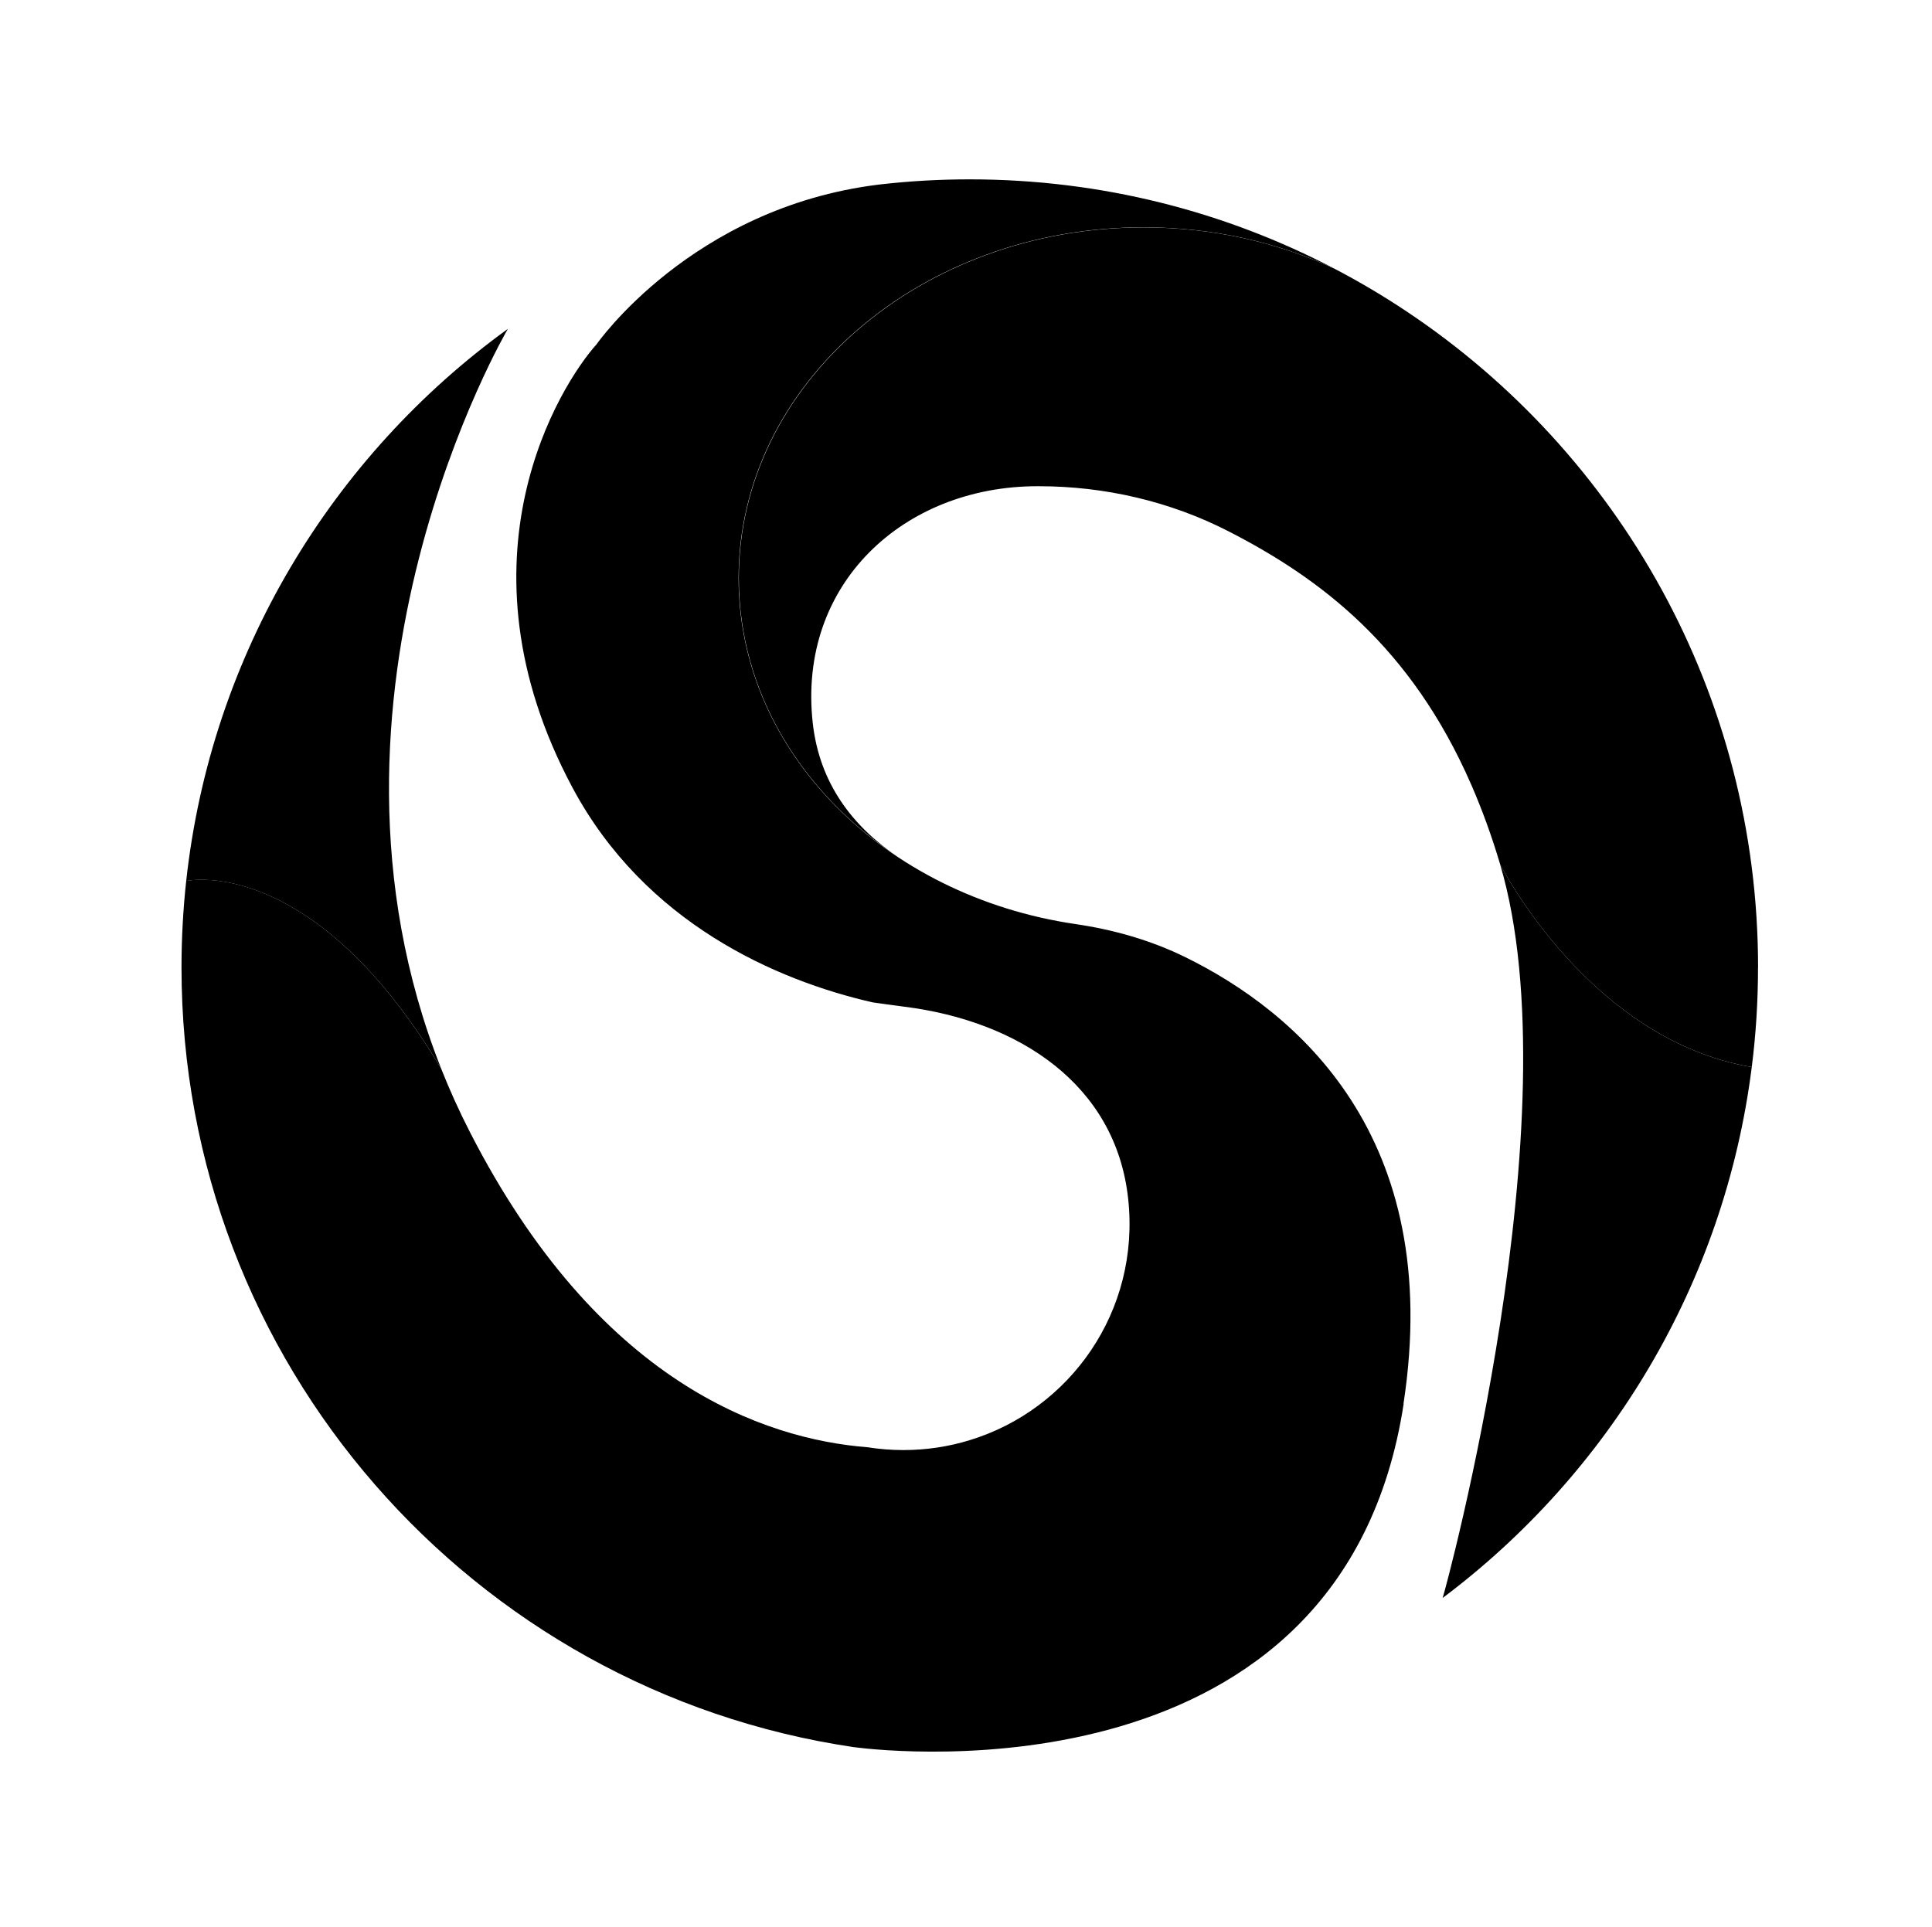 <?xml version="1.0" encoding="UTF-8" standalone="no"?>
<svg
   id="Capa_2"
   viewBox="0 0 264.94 264.27"
   version="1.1"
   sodipodi:docname="isologogris.svg"
   inkscape:version="1.1.2 (0a00cf5339, 2022-02-04)"
   xmlns:inkscape="http://www.inkscape.org/namespaces/inkscape"
   xmlns:sodipodi="http://sodipodi.sourceforge.net/DTD/sodipodi-0.dtd"
   xmlns="http://www.w3.org/2000/svg"
   xmlns:svg="http://www.w3.org/2000/svg">
  <sodipodi:namedview
     id="namedview26"
     pagecolor="#ffffff"
     bordercolor="#666666"
     borderopacity="1.0"
     inkscape:pageshadow="2"
     inkscape:pageopacity="0.0"
     inkscape:pagecheckerboard="0"
     showgrid="false"
     inkscape:zoom="1.7780426"
     inkscape:cx="82.956394"
     inkscape:cy="113.88929"
     inkscape:window-width="1850"
     inkscape:window-height="1016"
     inkscape:window-x="70"
     inkscape:window-y="27"
     inkscape:window-maximized="1"
     inkscape:current-layer="g22" />
  <defs
     id="defs4">
    <style
       id="style2">
      .cls-1 {
        fill: #474747;
      }

      .cls-2 {
        fill: #848484;
      }

      .cls-3 {
        fill: none;
      }

      .cls-4 {
        fill: #3f3f3f;
      }
    </style>
  </defs>
  <g
     id="Capa_7"
     transform="matrix(0.816,0,0,0.816,24.89,24.608)">
    <g
       id="g22">
      <path
         class="cls-2"
         d="m 205.39,205.8 c -10.23,66.77 -85.94,58.53 -92.1,57.75 -0.26,-0.04 -0.4,-0.05 -0.4,-0.05 C 49.02,254.03 0,198.97 0,132.46 c 0,-4.91 0.27,-9.76 0.79,-14.54 0.52,-0.12 21.34,-4.33 42.83,31.51 1.43,3.6 3.05,7.2 4.9,10.8 21.47,41.88 49.23,51.5 66.81,52.88 1.95,0.31 3.95,0.47 5.99,0.47 3.87,0 7.61,-0.58 11.13,-1.66 16.84,-5.14 28.7,-21.65 26.64,-40.59 -2.08,-19.22 -18.41,-29.85 -37.59,-32.27 -1.64,-0.21 -3.53,-0.48 -5.35,-0.73 C 100,134.64 77.9,125.03 65.71,102.24 45.14,63.79 63.69,34.46 69.75,27.72 c 0,0 15.93,-22.95 47.35,-26.84 0.14,-0.02 0.29,-0.04 0.43,-0.05 4.9,-0.56 9.88,-0.84 14.92,-0.84 22.15,0 43.03,5.43 61.37,15.05 -9.57,-4.47 -20.53,-6.99 -32.16,-6.99 -37.58,0 -68.04,26.4 -68.04,58.97 0,29.2 24.49,53.44 56.64,58.15 6.4,0.94 12.66,2.72 18.46,5.57 18.5,9.1 43.55,29.97 36.64,75.05 z"
         id="path6"
         style="fill:#000000" />
      <path
         class="cls-3"
         d="m 121.84,114.82 c 0,0 -0.08,-0.05 -0.13,-0.08 0.04,0.03 0.08,0.05 0.13,0.08 z"
         id="path8"
         style="fill:#000000" />
      <path
         class="cls-3"
         d="m 120.44,113.92 c 0,0 -0.08,-0.06 -0.12,-0.08 0.04,0.03 0.08,0.06 0.12,0.08 z"
         id="path10"
         style="fill:#000000" />
      <path
         class="cls-3"
         d="m 121.71,114.74 c -0.43,-0.27 -0.85,-0.54 -1.27,-0.82 0.42,0.28 0.84,0.55 1.27,0.82 z"
         id="path12"
         style="fill:#000000" />
      <path
         class="cls-1"
         d="m 264.94,132.46 c 0,5.67 -0.35,11.26 -1.05,16.74 -26.99,-4.52 -41.84,-33.19 -42.3,-34.1 0,0 0,-0.02 0,-0.02 -1.44,-4.85 -3.07,-9.28 -4.85,-13.36 -10.11,-23.15 -25.26,-34.6 -40.7,-42.53 -9.88,-5.08 -20.88,-7.62 -31.99,-7.62 h -0.21 c -22.43,0 -40.33,16.39 -37.76,39.77 1.11,10.11 6.65,17.36 14.25,22.5 -16.21,-10.78 -26.67,-27.73 -26.67,-46.8 0,-32.57 30.46,-58.97 68.04,-58.97 11.63,0 22.58,2.53 32.16,6.99 4.14,2.17 8.16,4.55 12.02,7.13 35.61,23.74 59.07,64.28 59.07,110.29 z"
         id="path14"
         style="fill:#000000" />
      <path
         class="cls-4"
         d="m 54.85,25.12 c 0,0 -36.13,61.45 -11.22,124.32 C 22.13,113.6 1.32,117.81 0.79,117.93 4.95,79.78 25.32,46.5 54.85,25.12 Z"
         id="path16"
         style="fill:#000000" />
      <path
         class="cls-4"
         d="m 263.89,149.2 c -4.59,36.43 -23.98,68.25 -51.95,89.24 0.53,-1.49 22.15,-81.33 9.65,-123.34 0.46,0.9 15.31,29.58 42.3,34.1 z"
         id="path18"
         style="fill:#000000" />
      <path
         class="cls-3"
         d="m 43.65,149.48 c 0,0 -0.02,-0.03 -0.03,-0.05"
         id="path20"
         style="fill:#000000" />
      <path
         style="fill:#a0a0a0;stroke:none;stroke-width:0.562"
         d=""
         id="path65"
         transform="matrix(1.225,0,0,1.225,-30.496,-30.15)" />
    </g>
  </g>
</svg>

